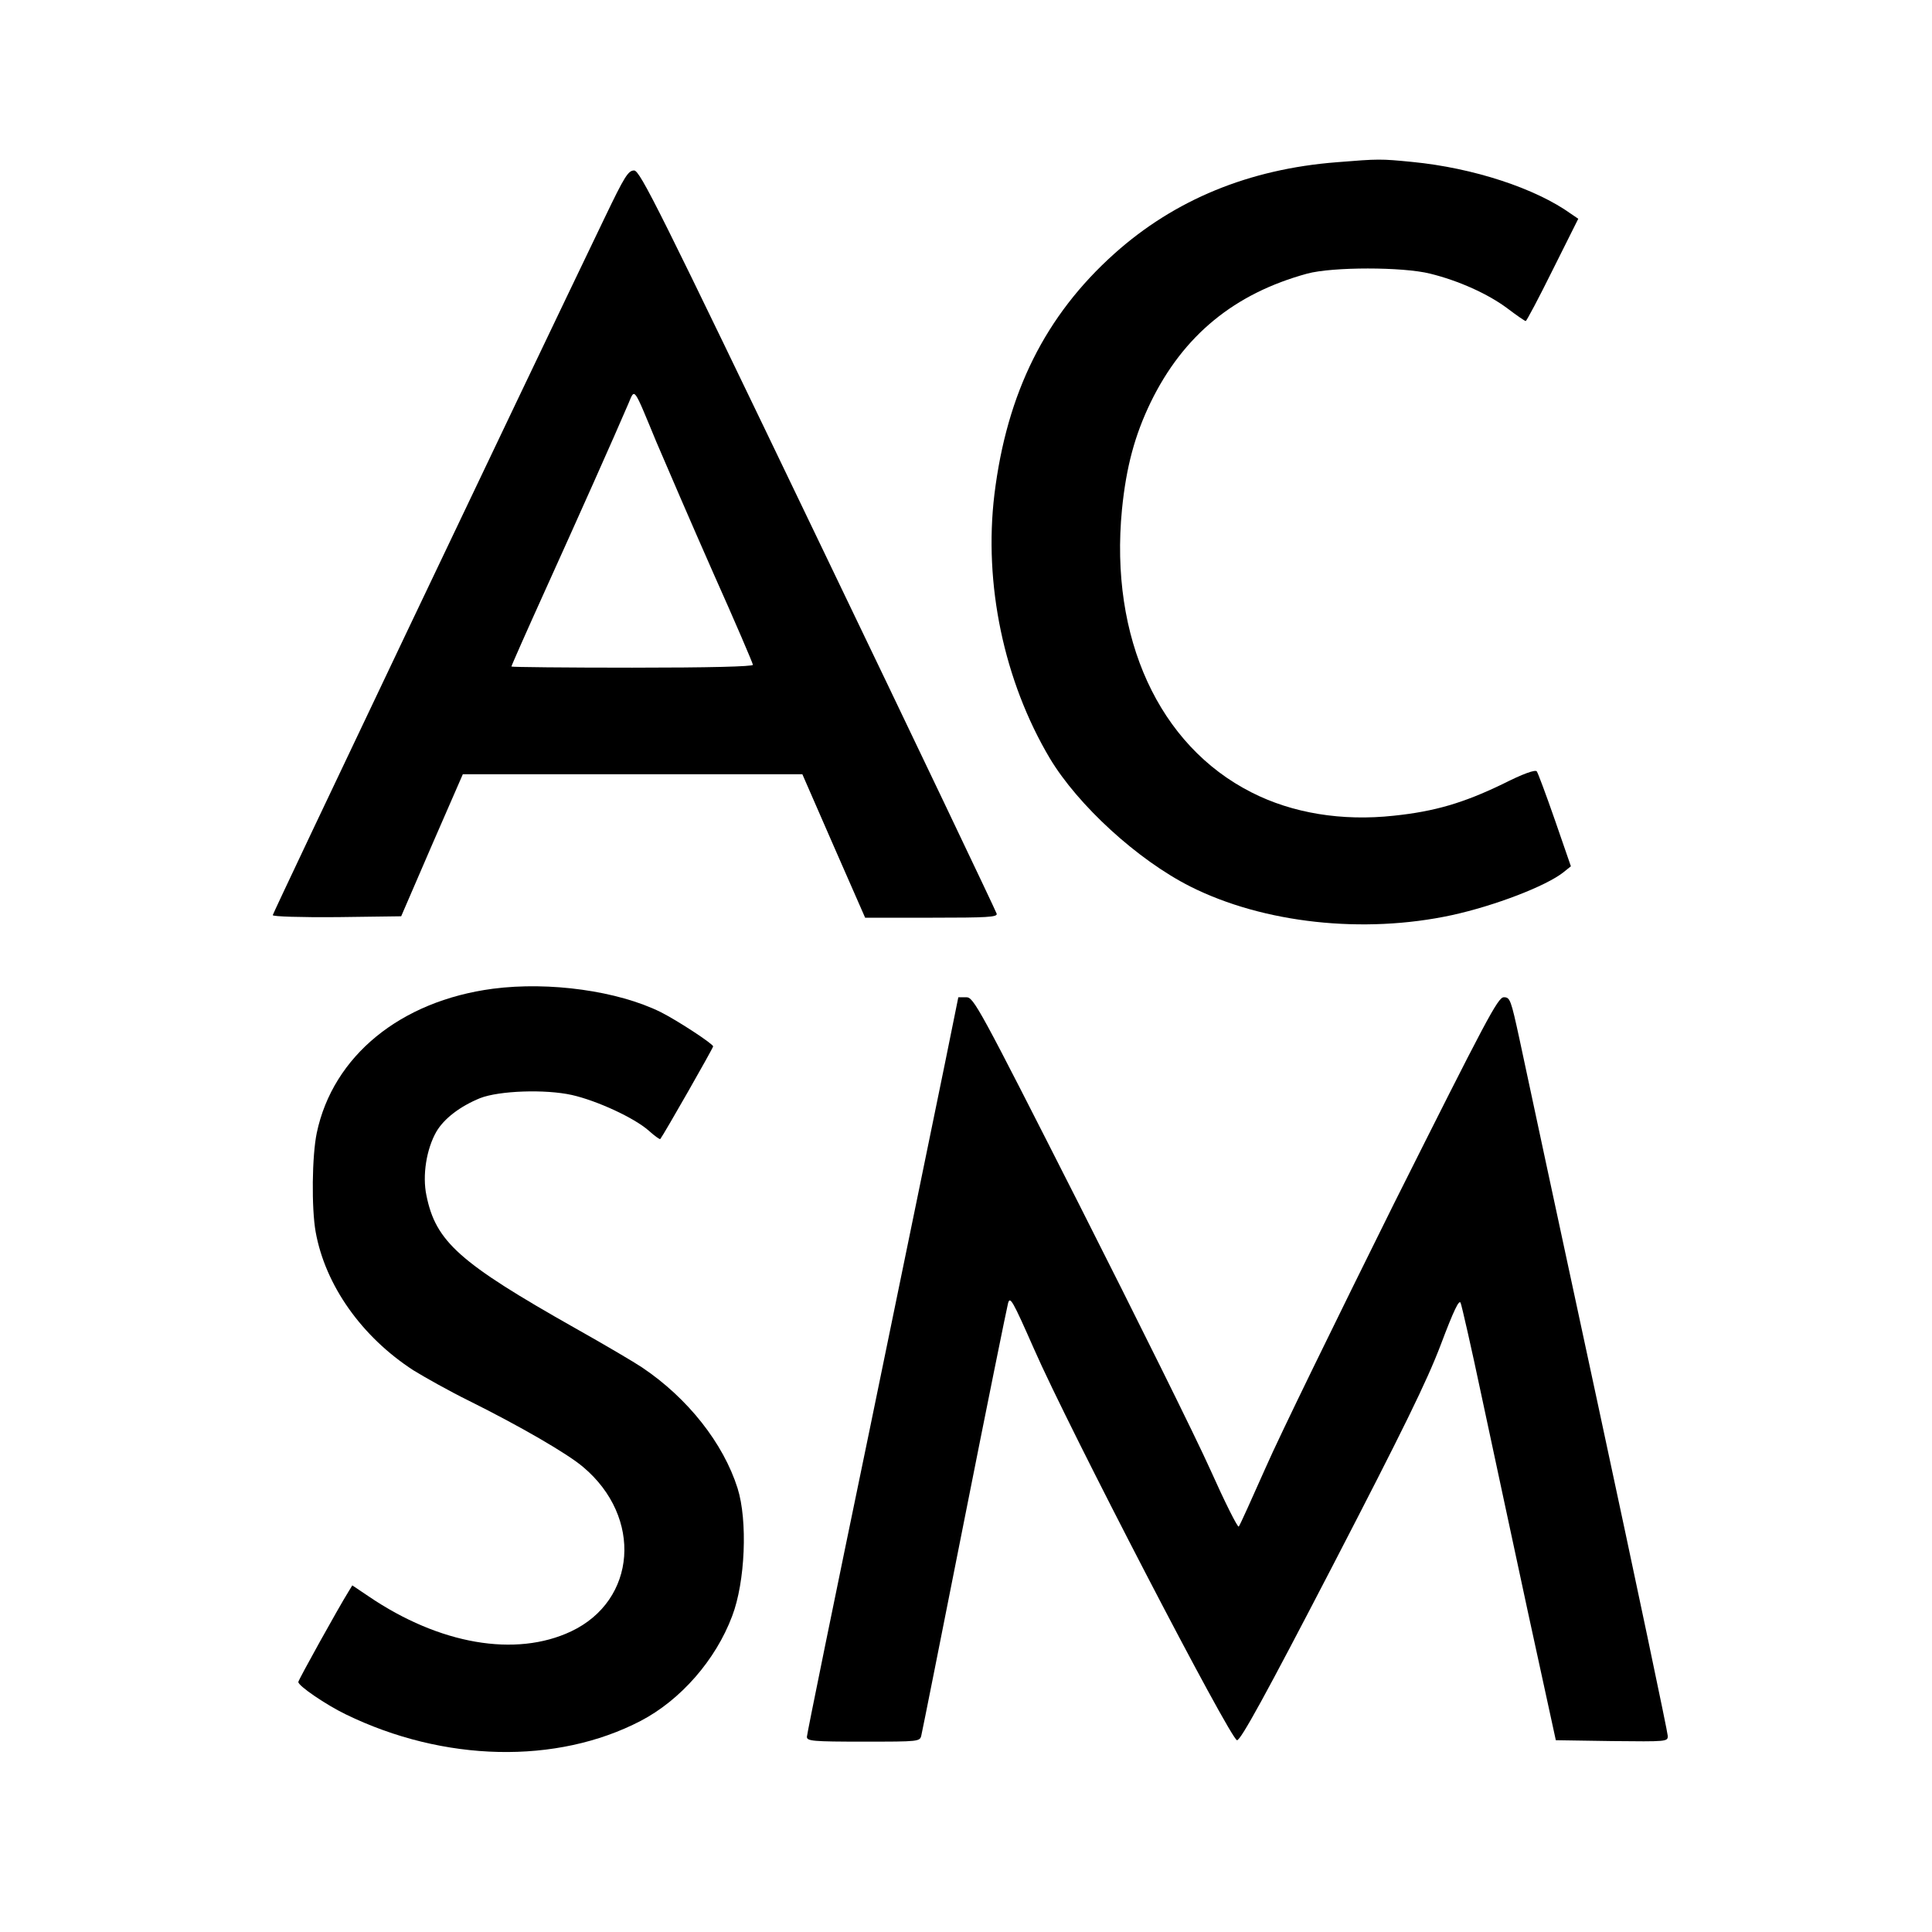 <?xml version="1.0" standalone="no"?>
<!DOCTYPE svg PUBLIC "-//W3C//DTD SVG 20010904//EN"
 "http://www.w3.org/TR/2001/REC-SVG-20010904/DTD/svg10.dtd">
<svg version="1.0" xmlns="http://www.w3.org/2000/svg"
 width="680pt" height="680pt" viewBox="0 0 680 680"
 preserveAspectRatio="xMidYMid meet">
<g transform="translate(0,680) scale(0.1,-0.1)"
fill="#000000" stroke="none">
<path d="M4705 6229 c-309 -24 -571 -132 -783 -322 -243 -218 -378 -489 -422
-847 -38 -315 33 -656 195 -929 99 -165 308 -357 494 -451 258 -130 611 -168
921 -101 151 33 331 102 393 151 l26 21 -56 162 c-31 89 -60 167 -64 172 -5 7
-48 -8 -121 -45 -137 -66 -238 -96 -382 -111 -183 -20 -358 9 -501 82 -326
165 -500 544 -456 996 15 150 45 261 101 377 115 236 295 383 551 453 89 24
336 24 432 0 102 -25 205 -72 272 -122 33 -25 62 -45 65 -45 3 0 46 81 95 180
l90 180 -25 17 c-125 90 -344 162 -559 183 -112 11 -118 11 -266 -1z"/>
<path d="M2128 6033 c-294 -611 -1168 -2447 -1168 -2454 0 -5 99 -8 226 -7
l226 3 108 250 109 250 598 0 597 0 110 -252 111 -253 233 0 c197 0 233 2 230
14 -2 8 -284 600 -628 1315 -562 1170 -627 1300 -648 1301 -21 0 -34 -21 -104
-167z m182 -788 c35 -82 125 -291 201 -463 77 -172 139 -317 139 -322 0 -6
-152 -10 -425 -10 -234 0 -425 2 -425 4 0 3 54 125 121 273 110 243 241 536
291 653 23 54 16 63 98 -135z"/>
<path d="M1735 3320 c-326 -43 -563 -237 -620 -507 -17 -81 -19 -265 -4 -349
34 -188 162 -369 344 -487 39 -24 126 -73 195 -107 183 -91 348 -187 402 -233
211 -177 189 -470 -42 -579 -195 -92 -463 -46 -712 123 l-58 39 -14 -23 c-32
-51 -176 -310 -176 -317 0 -14 97 -80 167 -114 345 -168 742 -177 1038 -23
140 73 264 214 322 369 46 120 55 336 19 450 -50 158 -175 317 -336 425 -25
17 -130 79 -235 138 -409 231 -491 305 -524 467 -15 71 0 164 35 225 27 46 83
89 154 118 67 26 228 32 323 11 88 -20 219 -80 271 -126 20 -18 38 -31 40 -29
12 15 186 320 186 326 0 9 -127 92 -185 121 -150 74 -390 108 -590 82z"/>
<path d="M3326 3058 c-26 -128 -146 -710 -266 -1294 -121 -583 -220 -1068
-220 -1077 0 -15 20 -17 199 -17 198 0 199 0 204 23 3 12 71 353 151 757 80
404 150 748 154 763 7 26 16 10 91 -160 122 -279 693 -1378 715 -1378 13 0
100 158 336 613 248 479 332 650 381 779 46 122 65 161 70 147 4 -10 38 -158
74 -329 36 -170 110 -512 163 -760 l98 -450 197 -3 c194 -2 197 -2 197 18 0
12 -110 535 -245 1163 -135 628 -260 1208 -277 1290 -30 138 -33 147 -55 147
-21 0 -61 -77 -387 -727 -199 -401 -403 -818 -451 -928 -49 -110 -91 -204 -95
-208 -4 -4 -49 86 -100 200 -51 114 -260 535 -463 936 -353 696 -370 727 -396
727 l-28 0 -47 -232z"/>
</g>
</svg>
